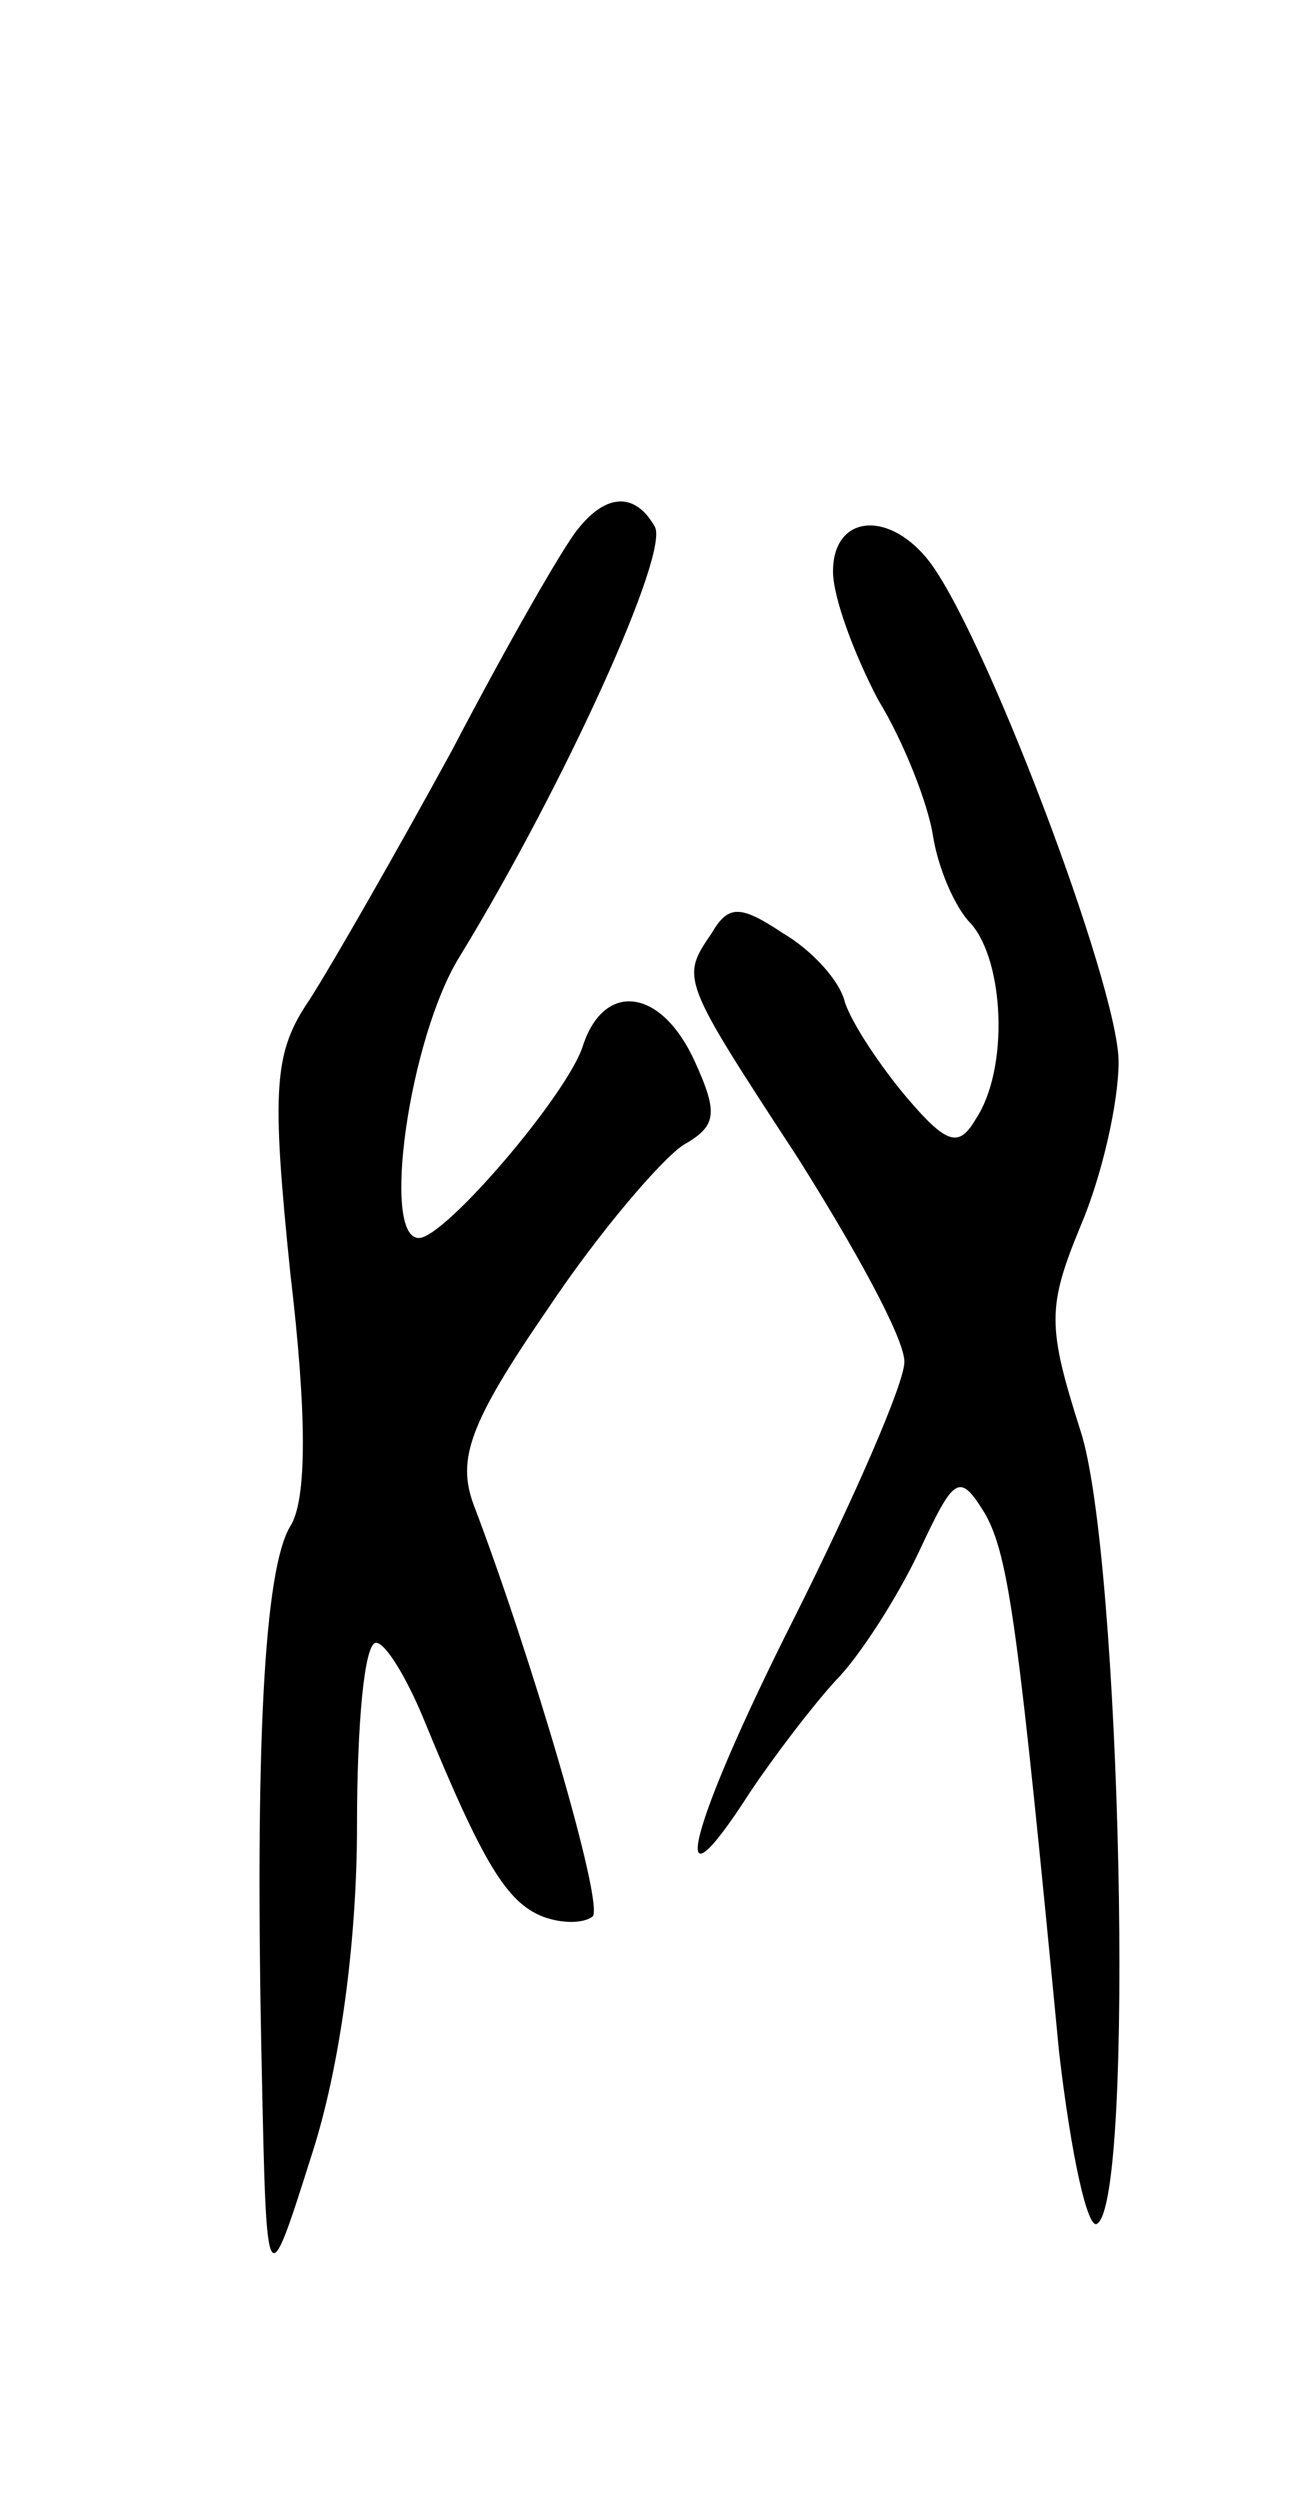 <svg version="1.0" xmlns="http://www.w3.org/2000/svg"
 width="55pt" height="105pt" viewBox="0 0 55 105"
 preserveAspectRatio="xMidYMid meet">
<g transform="translate(0,105) scale(0.1,-0.1)"
fill="#000000" stroke="none">
<path d="M243 828 c-6 -7 -30 -49 -53 -93 -24 -44 -51 -91 -60 -105 -15 -22
-16 -37 -8 -115 7 -59 7 -95 0 -106 -11 -18 -15 -92 -12 -229 2 -95 2 -95 21
-35 12 37 19 90 19 138 0 42 3 77 8 77 4 0 13 -15 20 -32 25 -61 35 -77 50
-83 8 -3 17 -3 21 0 5 5 -26 110 -50 173 -7 19 -2 34 31 82 22 33 48 63 57 69
14 8 15 13 5 35 -14 31 -38 34 -47 7 -6 -20 -58 -81 -69 -81 -16 0 -4 84 17
118 44 72 89 171 82 181 -8 14 -20 14 -32 -1z"/>
<path d="M350 810 c0 -11 9 -35 19 -54 11 -18 21 -44 23 -57 2 -13 9 -30 16
-37 14 -16 16 -61 2 -82 -7 -12 -12 -11 -29 9 -11 13 -23 31 -26 40 -2 9 -14
22 -26 29 -18 12 -23 12 -30 0 -13 -19 -13 -19 36 -94 24 -38 45 -76 45 -86 0
-9 -21 -57 -46 -107 -45 -89 -55 -130 -19 -74 10 15 26 36 36 47 10 10 26 35
35 54 15 32 17 34 28 16 10 -18 14 -49 31 -226 5 -43 12 -75 16 -72 16 10 10
281 -7 333 -14 44 -14 52 0 86 9 21 16 52 16 69 0 32 -58 185 -81 212 -17 20
-39 17 -39 -6z"/>
</g>
</svg>
